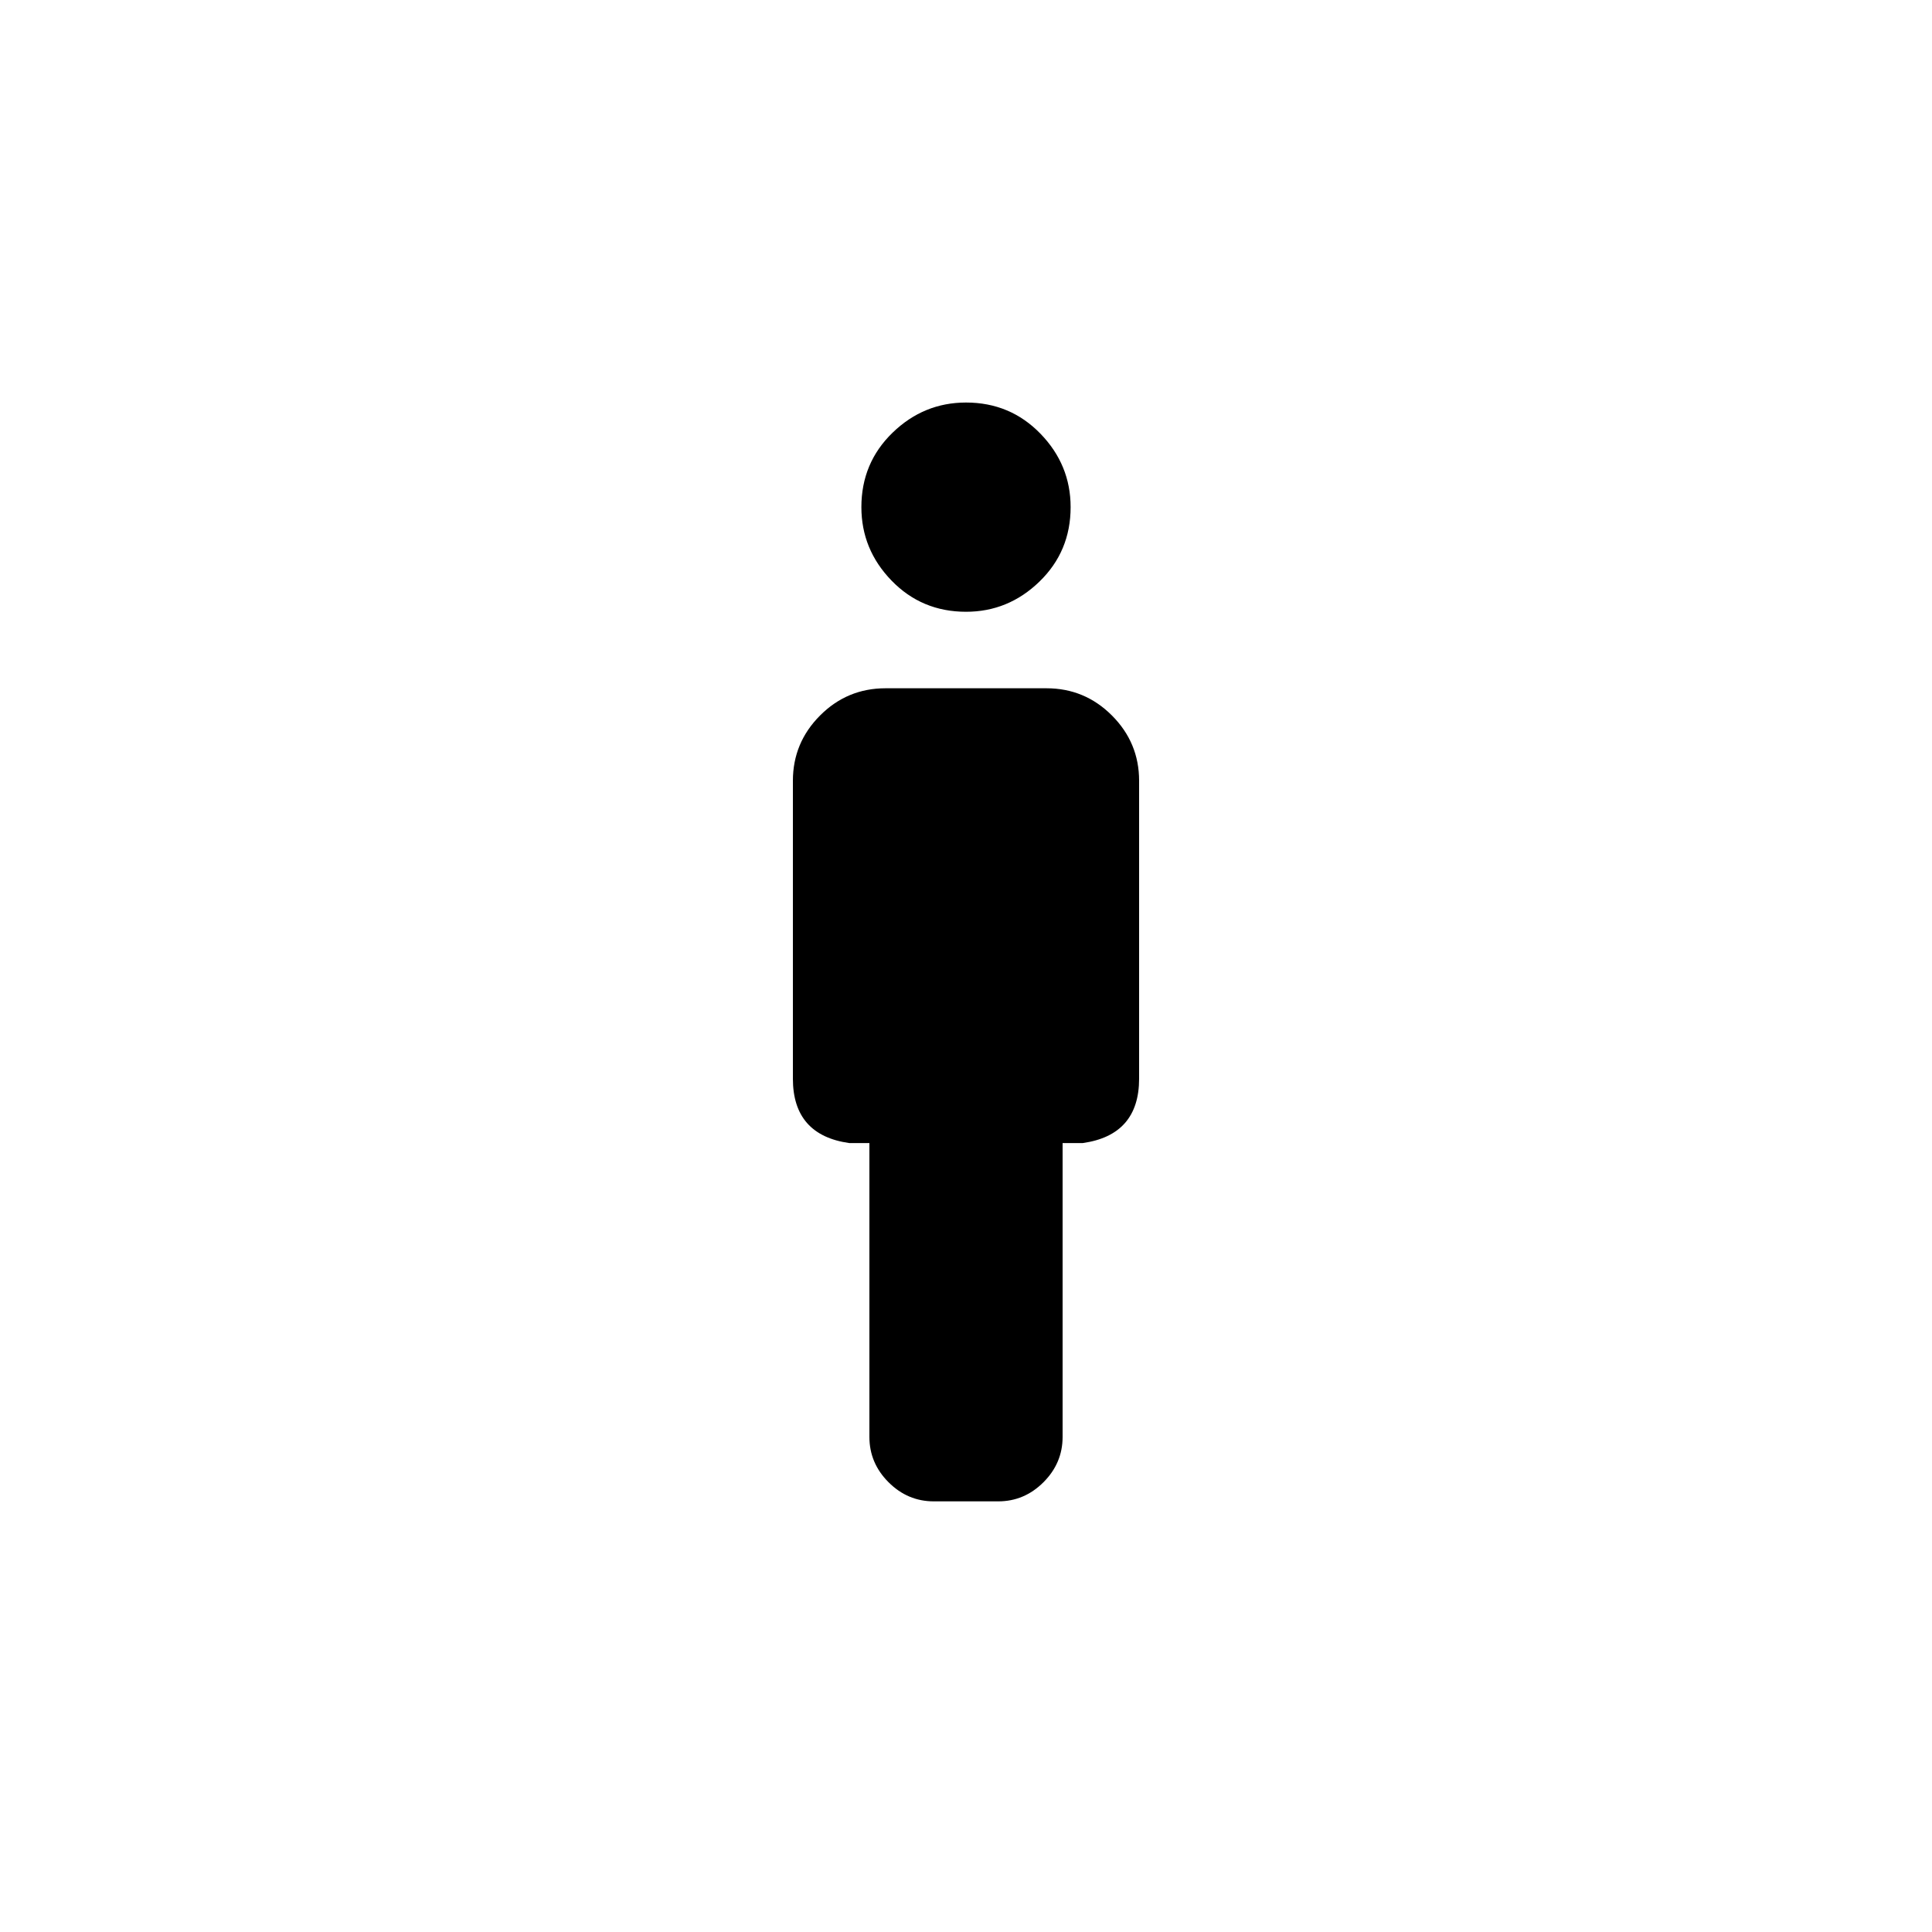 <svg xmlns="http://www.w3.org/2000/svg" height="20" width="20"><path d="M10 6.333q-.458 0-.771-.323-.312-.322-.312-.76 0-.458.323-.771.322-.312.76-.312.458 0 .771.323.312.322.312.76 0 .458-.323.771-.322.312-.76.312Zm-.333 9.209q-.271 0-.469-.198Q9 15.146 9 14.875v-3.042h-.208q-.292-.041-.438-.208-.146-.167-.146-.458V8.083q0-.395.282-.677.281-.281.677-.281h1.666q.396 0 .677.281.282.282.282.677v3.084q0 .291-.146.458-.146.167-.438.208H11v3.042q0 .271-.198.469-.198.198-.469.198Z"/></svg>